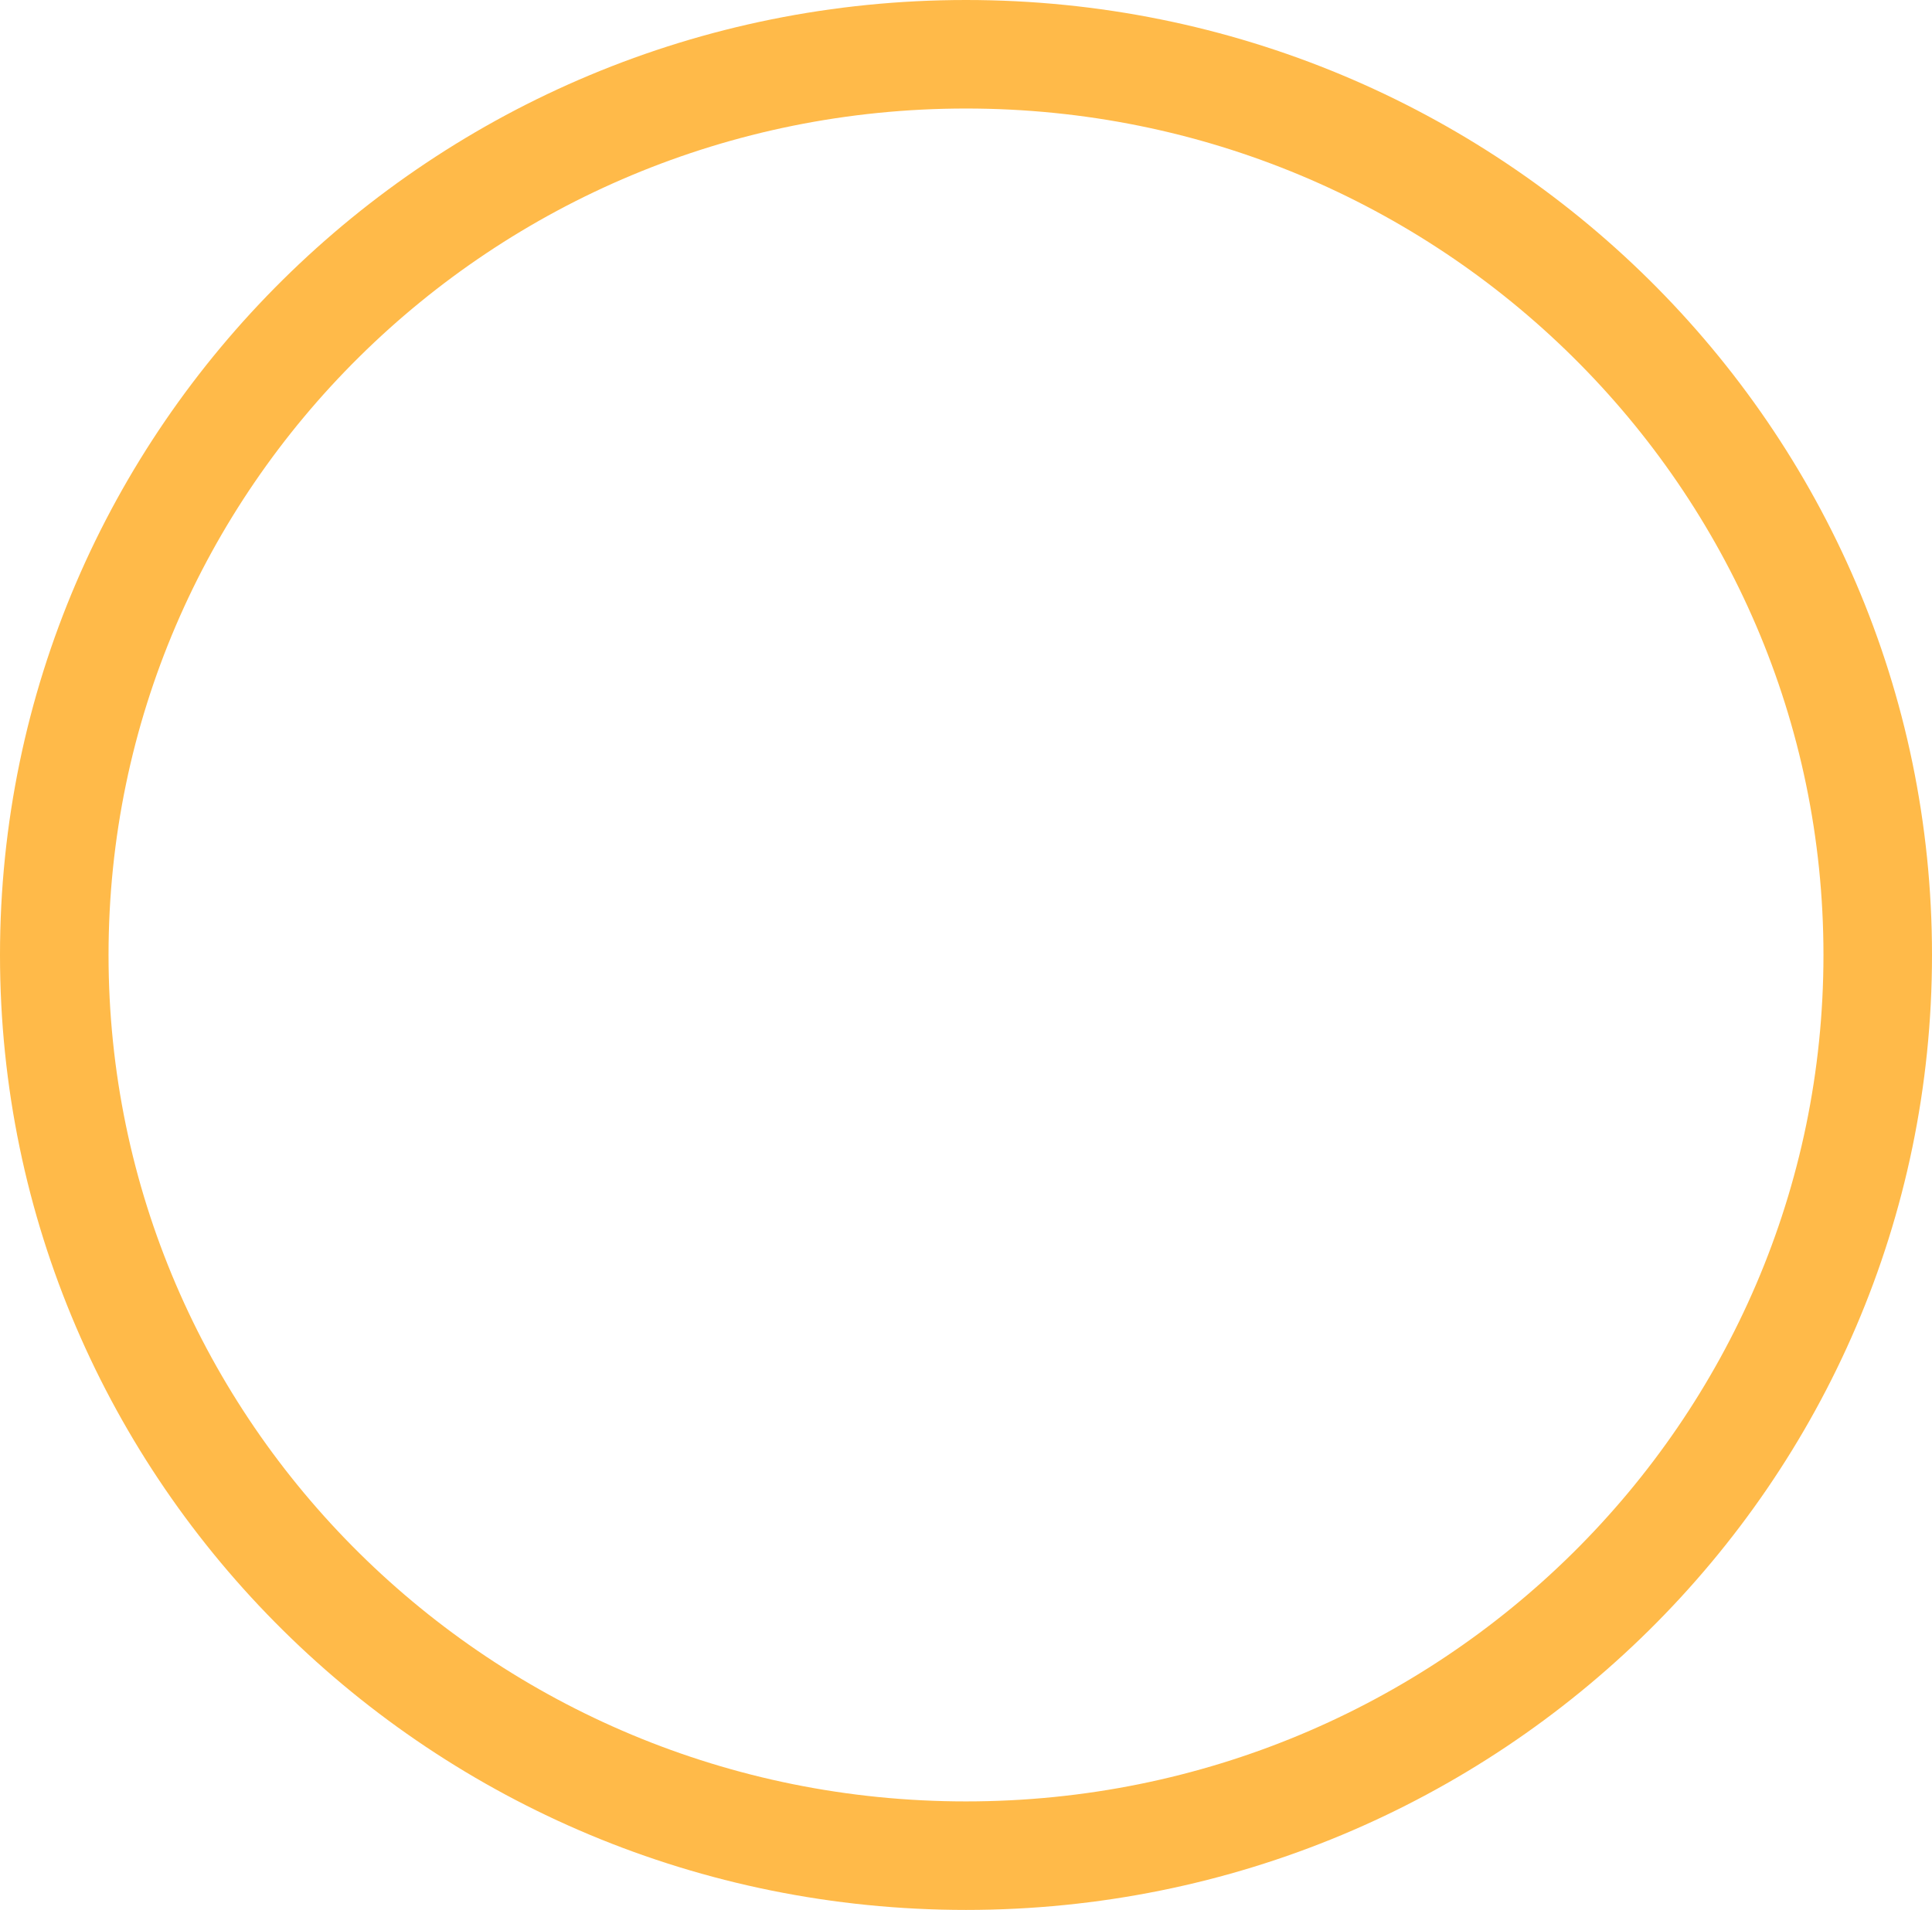 <svg xmlns="http://www.w3.org/2000/svg" width="89" height="88" viewBox="0 0 89 88"><defs><clipPath id="xm5da"><path fill="#fff" d="M89 44c0 24.3-19.923 44-44.5 44S0 68.3 0 44 19.923 0 44.5 0 89 19.7 89 44z"/></clipPath></defs><g><g><path fill="none" stroke="#ffba49" stroke-miterlimit="20" stroke-width="10" d="M89 44c0 24.3-19.923 44-44.5 44S0 68.3 0 44 19.923 0 44.5 0 89 19.7 89 44z" clip-path="url(&quot;#xm5da&quot;)"/></g></g></svg>